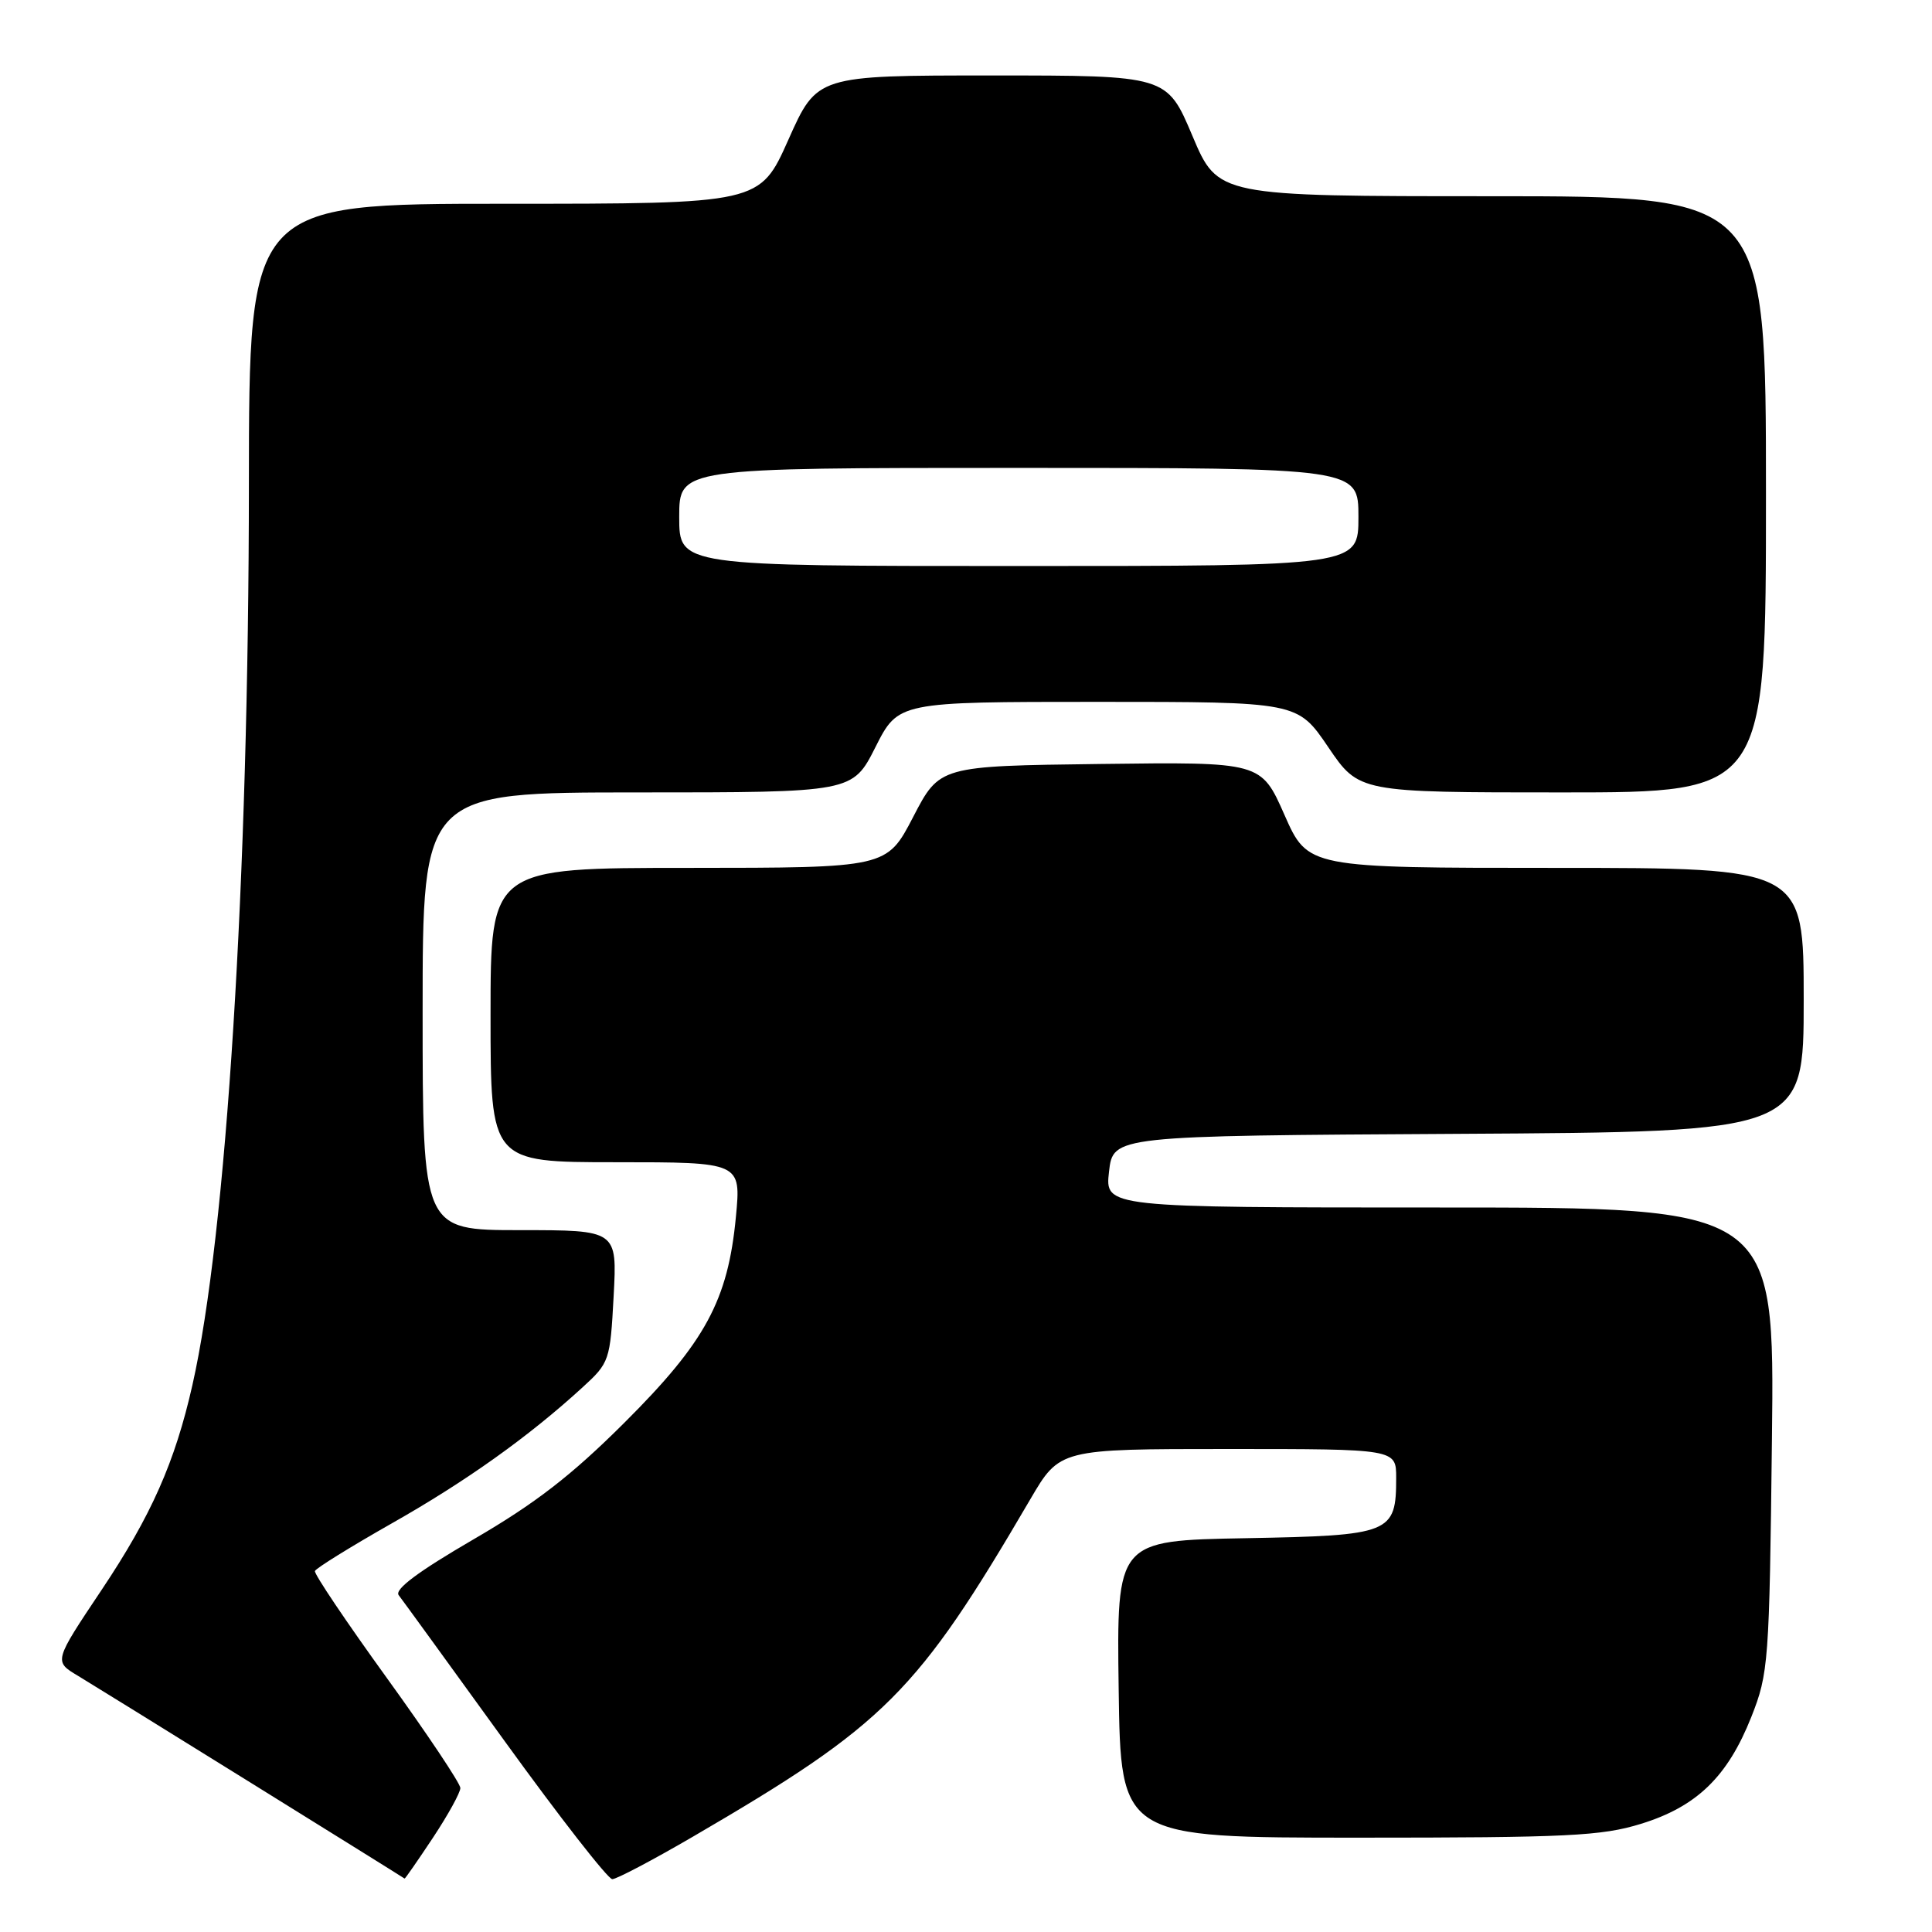 <?xml version="1.0" encoding="UTF-8" standalone="no"?>
<!DOCTYPE svg PUBLIC "-//W3C//DTD SVG 1.1//EN" "http://www.w3.org/Graphics/SVG/1.1/DTD/svg11.dtd" >
<svg xmlns="http://www.w3.org/2000/svg" xmlns:xlink="http://www.w3.org/1999/xlink" version="1.1" viewBox="0 0 256 256">
 <g >
 <path fill="currentColor"
d=" M 57.36 243.52 C 59.36 240.50 61.00 237.53 61.00 236.92 C 61.00 236.32 56.61 229.75 51.25 222.33 C 45.89 214.91 41.60 208.54 41.73 208.17 C 41.86 207.80 46.45 204.96 51.92 201.85 C 61.77 196.27 70.03 190.38 77.17 183.85 C 80.76 180.57 80.85 180.31 81.31 171.75 C 81.78 163.00 81.78 163.00 68.89 163.00 C 56.00 163.00 56.00 163.00 56.00 134.00 C 56.00 105.00 56.00 105.00 84.49 105.00 C 112.97 105.00 112.97 105.00 116.00 99.00 C 119.03 93.00 119.03 93.00 145.48 93.00 C 171.93 93.00 171.93 93.00 176.00 99.00 C 180.07 105.00 180.07 105.00 207.04 105.00 C 234.00 105.00 234.00 105.00 234.00 65.50 C 234.00 26.00 234.00 26.00 197.69 26.00 C 161.38 26.00 161.38 26.00 158.00 18.00 C 154.62 10.00 154.62 10.00 131.44 10.00 C 108.26 10.00 108.26 10.00 104.47 18.50 C 100.68 27.00 100.68 27.00 66.84 27.00 C 33.00 27.00 33.00 27.00 32.98 64.25 C 32.96 116.51 30.00 163.67 25.49 183.55 C 23.18 193.76 20.04 200.84 13.45 210.69 C 7.13 220.14 7.13 220.14 10.31 222.04 C 12.66 223.44 52.91 248.43 53.61 248.92 C 53.67 248.97 55.36 246.53 57.36 243.52 Z  M 91.83 243.36 C 117.36 228.48 121.50 224.34 136.52 198.66 C 140.42 192.00 140.42 192.00 162.71 192.00 C 185.00 192.00 185.00 192.00 185.00 195.81 C 185.00 203.20 184.34 203.46 165.06 203.82 C 147.96 204.13 147.96 204.13 148.23 223.82 C 148.50 243.50 148.50 243.50 180.00 243.50 C 207.70 243.50 212.22 243.28 217.43 241.67 C 224.83 239.39 228.92 235.42 232.06 227.50 C 234.34 221.73 234.45 220.33 234.79 190.75 C 235.15 160.00 235.15 160.00 190.78 160.00 C 146.41 160.00 146.41 160.00 146.95 155.25 C 147.50 150.50 147.50 150.50 193.25 150.24 C 239.00 149.98 239.00 149.98 239.00 132.49 C 239.00 115.00 239.00 115.00 206.15 115.00 C 173.30 115.00 173.30 115.00 170.20 107.98 C 167.10 100.96 167.10 100.96 145.80 101.23 C 124.50 101.50 124.50 101.50 121.00 108.25 C 117.50 114.99 117.50 114.99 91.25 115.00 C 65.00 115.00 65.00 115.00 65.00 134.50 C 65.00 154.00 65.00 154.00 81.60 154.00 C 98.20 154.00 98.20 154.00 97.51 161.25 C 96.46 172.30 93.47 177.82 82.73 188.52 C 75.71 195.52 70.92 199.22 62.73 203.98 C 55.41 208.24 52.24 210.60 52.83 211.37 C 53.31 211.99 59.64 220.71 66.90 230.75 C 74.16 240.79 80.56 249.00 81.13 249.00 C 81.69 249.00 86.51 246.46 91.83 243.36 Z  M 90.00 68.50 C 90.00 62.00 90.00 62.00 135.00 62.00 C 180.00 62.00 180.00 62.00 180.00 68.50 C 180.00 75.00 180.00 75.00 135.00 75.00 C 90.00 75.00 90.00 75.00 90.00 68.50 Z "/>
</g>
</svg>